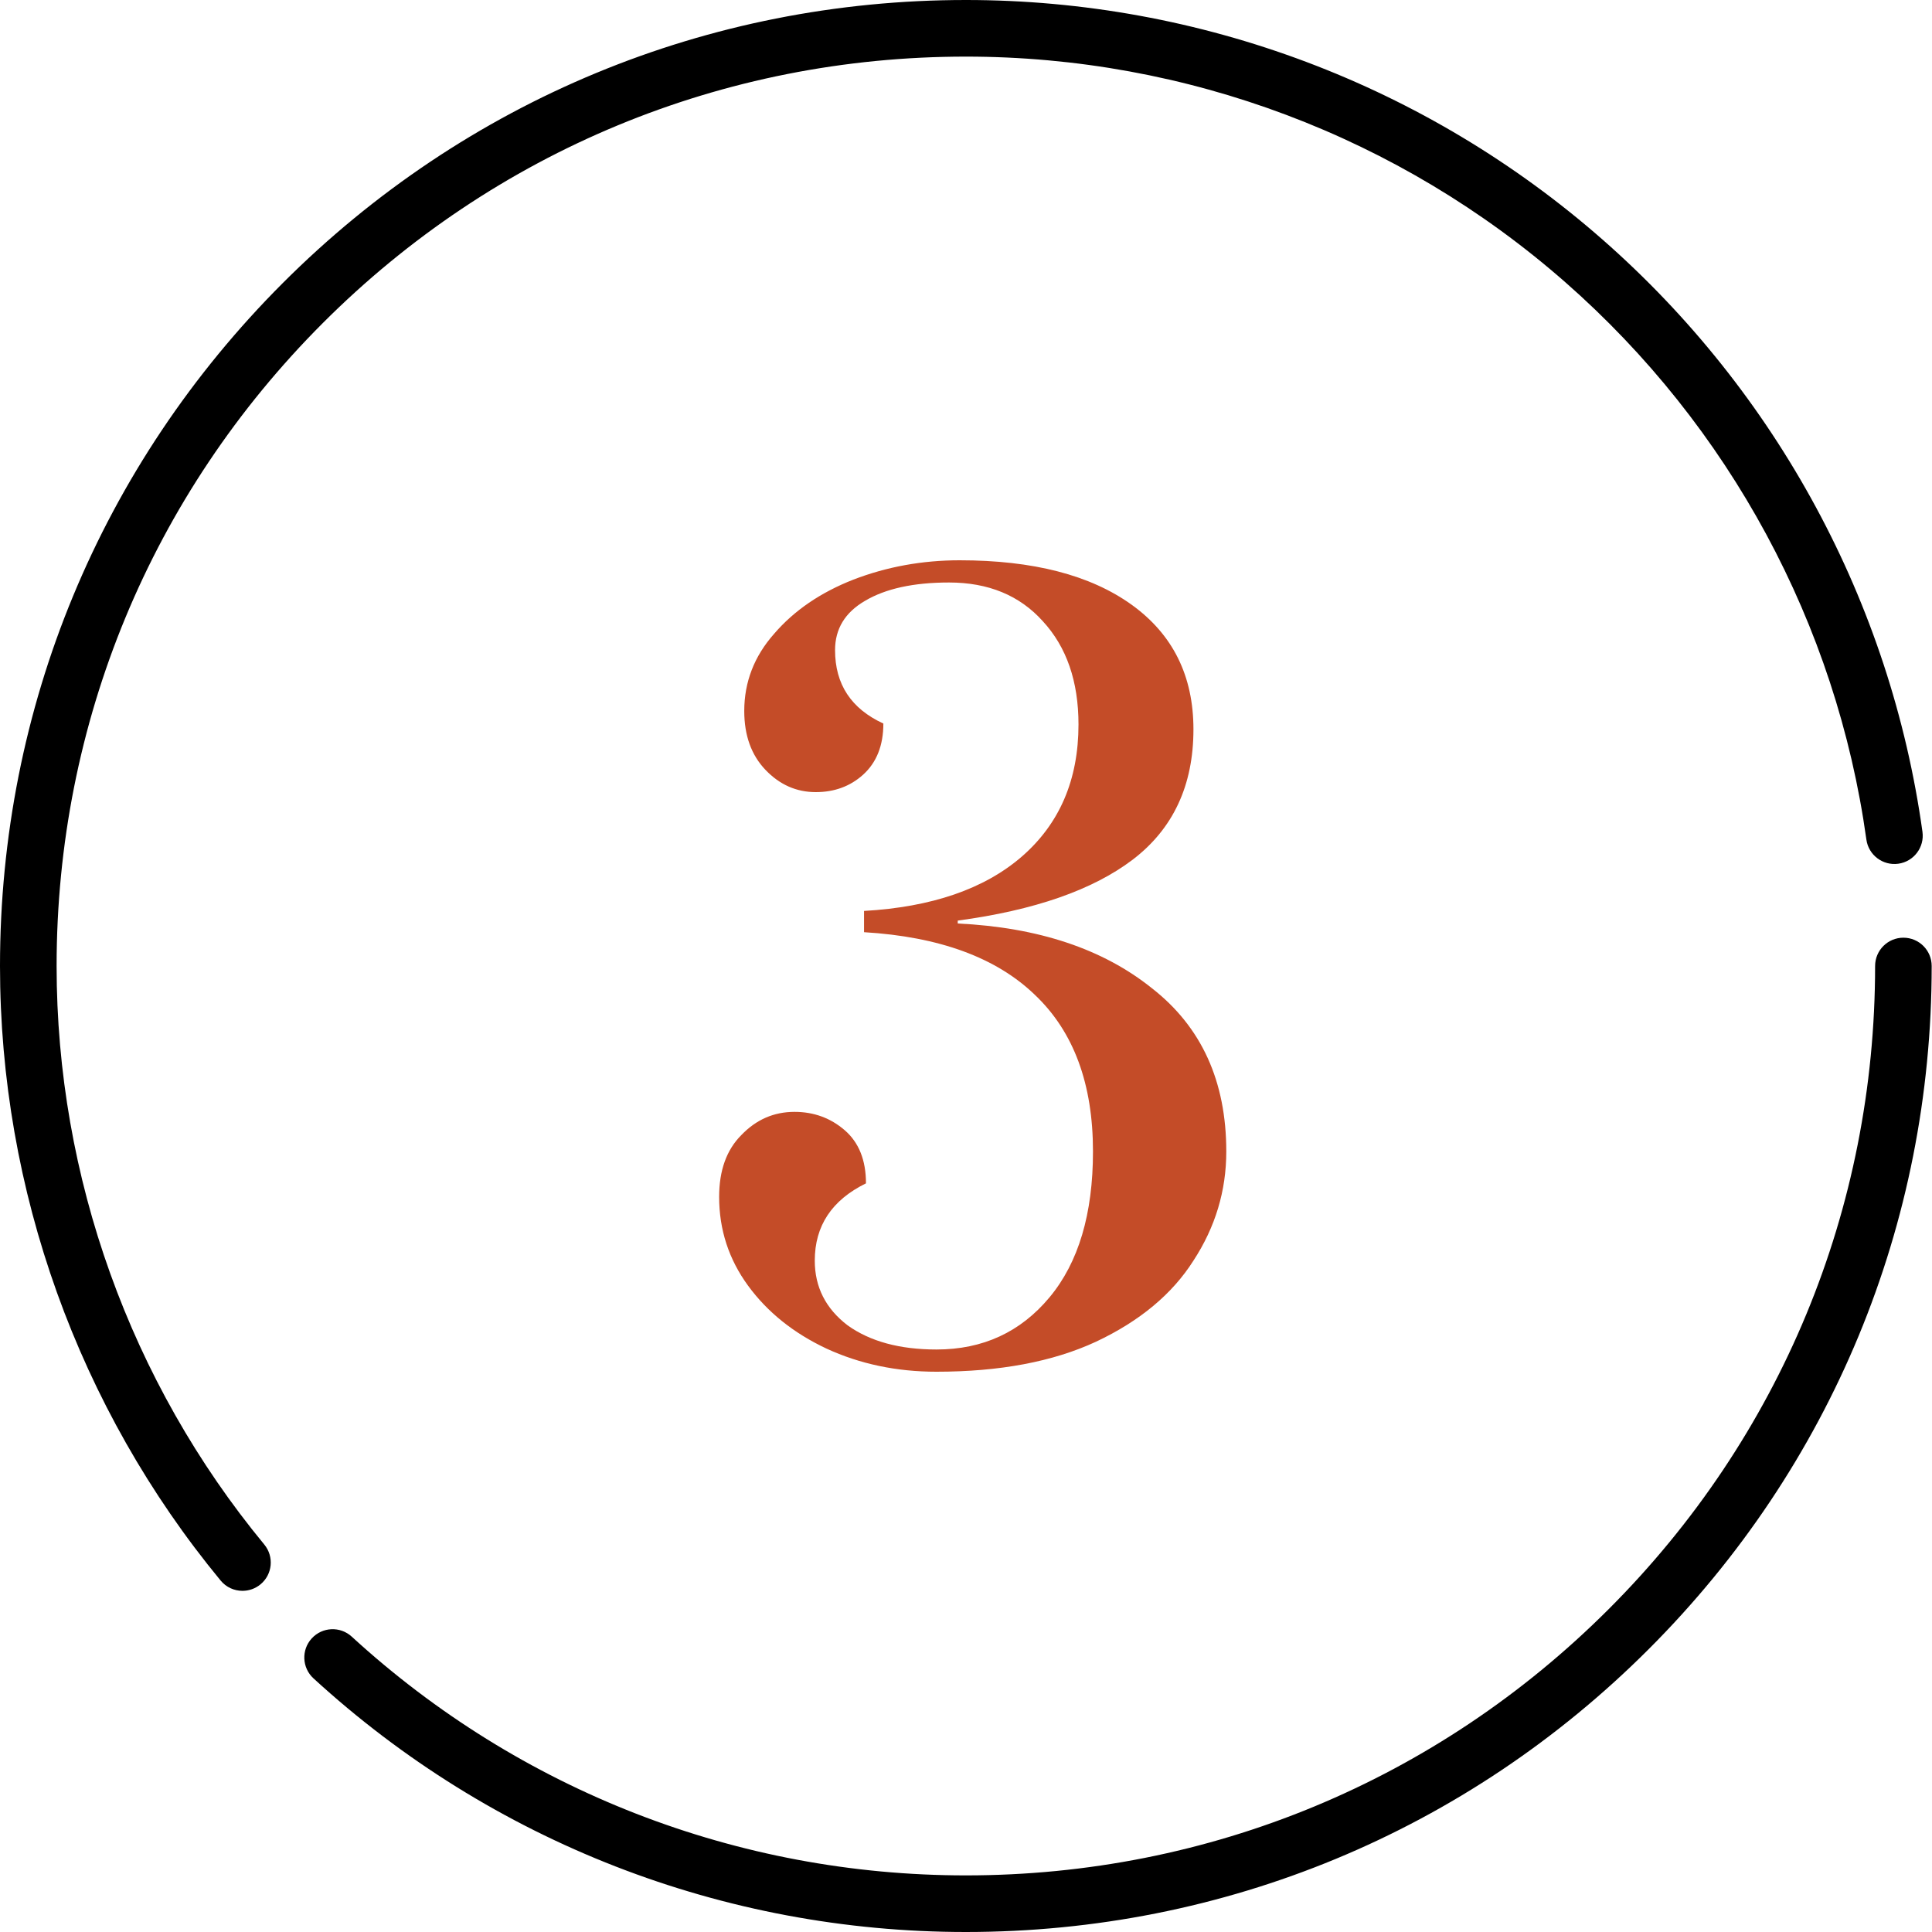 <svg width="80" height="80" viewBox="0 0 80 80" fill="none" xmlns="http://www.w3.org/2000/svg">
<path d="M78.815 38.828C78.168 38.828 77.644 39.352 77.644 40C77.644 50.059 73.728 59.515 66.616 66.627C59.505 73.74 50.05 77.656 39.994 77.656C30.551 77.656 21.52 74.145 14.564 67.769C14.087 67.332 13.346 67.365 12.909 67.842C12.471 68.319 12.504 69.06 12.98 69.497C20.37 76.27 29.963 80 39.994 80C50.676 80 60.72 75.839 68.273 68.284C75.827 60.729 79.987 50.684 79.987 40C79.987 39.352 79.463 38.828 78.815 38.828Z" fill="black"/>
<path d="M2.344 40C2.344 29.941 6.26 20.485 13.371 13.373C20.482 6.26 29.937 2.344 39.994 2.344C49.136 2.344 57.951 5.661 64.814 11.685C71.616 17.654 76.044 25.85 77.283 34.766C77.372 35.407 77.966 35.854 78.605 35.765C79.246 35.676 79.694 35.084 79.605 34.443C78.287 24.971 73.584 16.263 66.361 9.923C59.069 3.524 49.705 0 39.994 0C29.311 0 19.268 4.161 11.714 11.716C4.16 19.271 0 29.316 0 40C0 49.272 3.245 58.309 9.136 65.447C9.367 65.728 9.702 65.873 10.04 65.873C10.303 65.873 10.567 65.785 10.786 65.605C11.285 65.193 11.355 64.455 10.943 63.955C5.398 57.236 2.344 48.729 2.344 40Z" fill="black"/>
<path d="M38.778 56.8C37.124 56.8 35.604 56.48 34.218 55.84C32.858 55.2 31.778 54.333 30.978 53.24C30.178 52.147 29.778 50.92 29.778 49.56C29.778 48.467 30.084 47.613 30.698 47C31.311 46.36 32.044 46.04 32.898 46.04C33.698 46.04 34.391 46.293 34.978 46.8C35.564 47.307 35.858 48.04 35.858 49C34.444 49.693 33.738 50.76 33.738 52.2C33.738 53.293 34.191 54.187 35.098 54.88C36.031 55.547 37.258 55.88 38.778 55.88C40.698 55.88 42.258 55.16 43.458 53.72C44.658 52.28 45.258 50.267 45.258 47.68C45.258 44.88 44.458 42.72 42.858 41.2C41.258 39.653 38.898 38.787 35.778 38.6V37.72C38.578 37.56 40.751 36.813 42.298 35.48C43.871 34.12 44.658 32.293 44.658 30C44.658 28.213 44.164 26.787 43.178 25.72C42.218 24.653 40.924 24.12 39.298 24.12C37.831 24.12 36.671 24.373 35.818 24.88C34.991 25.36 34.578 26.04 34.578 26.92C34.578 28.333 35.244 29.347 36.578 29.96C36.578 30.867 36.298 31.573 35.738 32.08C35.204 32.56 34.551 32.8 33.778 32.8C32.978 32.8 32.284 32.493 31.698 31.88C31.111 31.267 30.818 30.453 30.818 29.44C30.818 28.24 31.231 27.173 32.058 26.24C32.884 25.28 33.978 24.533 35.338 24C36.724 23.467 38.191 23.2 39.738 23.2C42.778 23.2 45.151 23.813 46.858 25.04C48.564 26.267 49.418 27.987 49.418 30.2C49.418 32.52 48.578 34.32 46.898 35.6C45.244 36.853 42.831 37.693 39.658 38.12V38.24C42.991 38.4 45.671 39.293 47.698 40.92C49.751 42.52 50.778 44.773 50.778 47.68C50.778 49.307 50.324 50.813 49.418 52.2C48.538 53.587 47.191 54.707 45.378 55.56C43.591 56.387 41.391 56.8 38.778 56.8Z" fill="#C44C28"/>
</svg>
